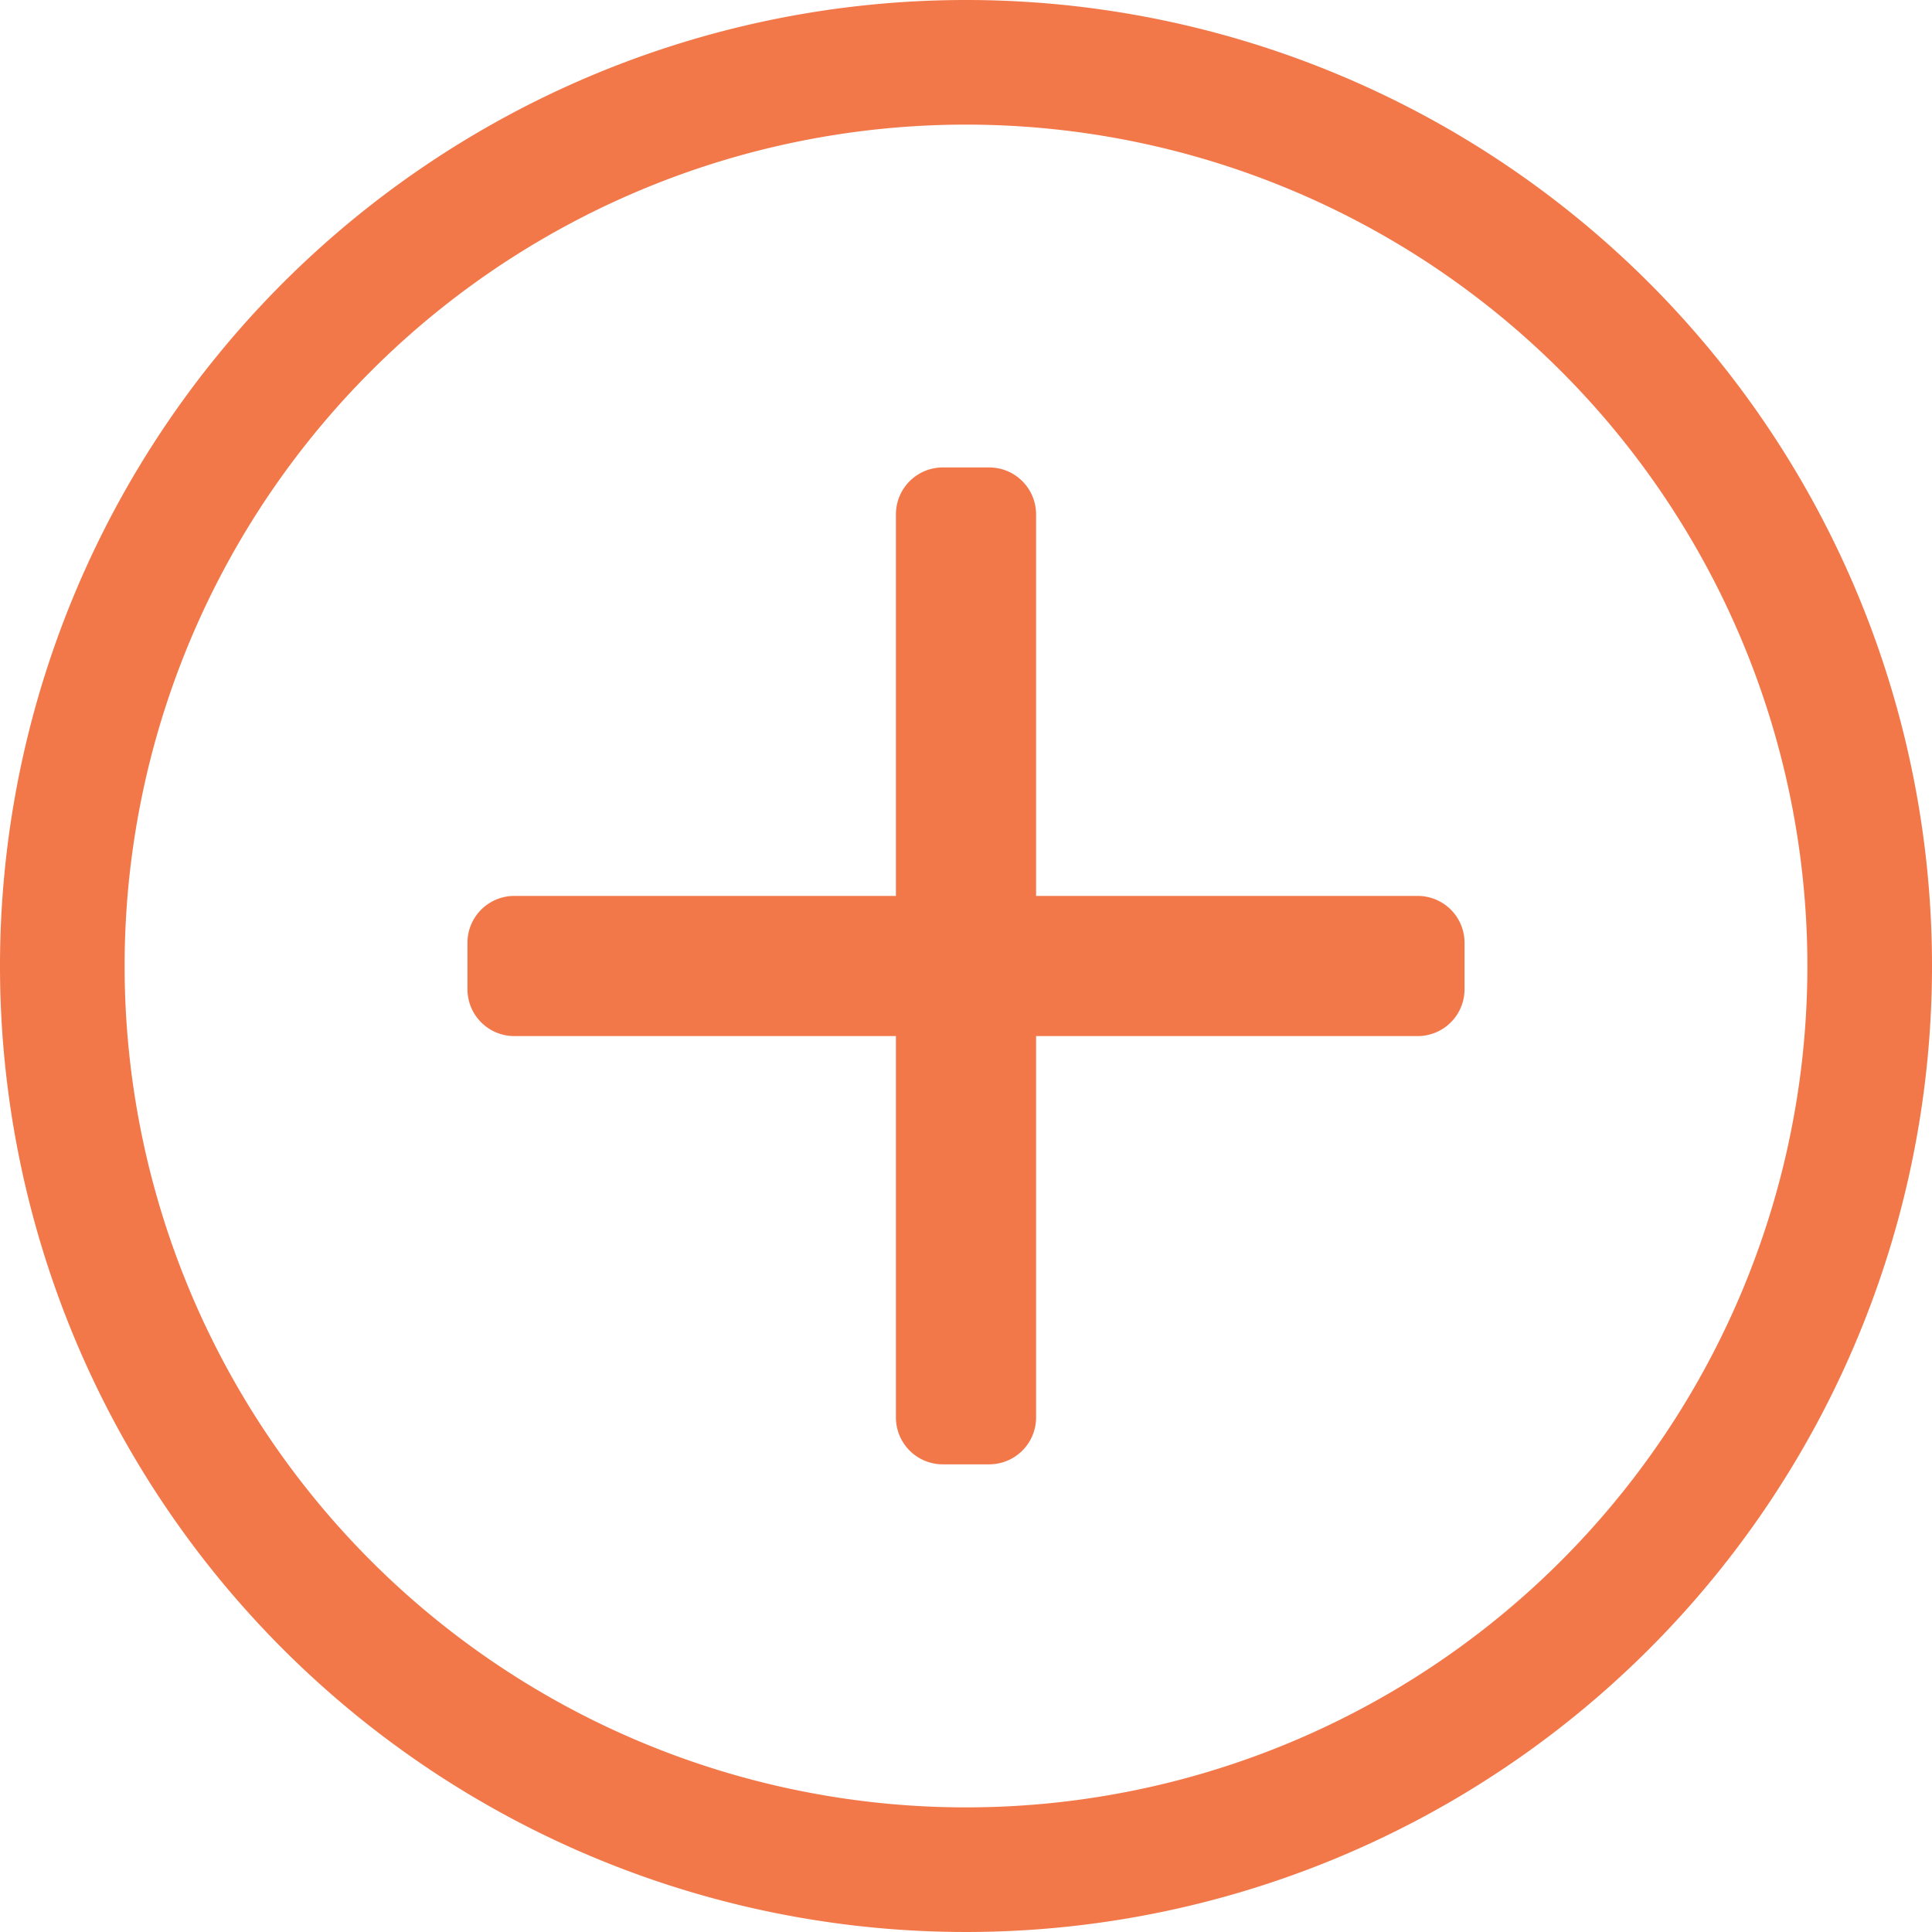 <svg xmlns="http://www.w3.org/2000/svg" width="26.712" height="26.712" viewBox="0 0 26.712 26.712">
  <path id="plus-circle-light_1_" data-name="plus-circle-light (1)" d="M28.249,21.033v.646a.648.648,0,0,1-.646.646H22.325V27.6a.648.648,0,0,1-.646.646h-.646a.648.648,0,0,1-.646-.646V22.325H15.109a.648.648,0,0,1-.646-.646v-.646a.648.648,0,0,1,.646-.646h5.278V15.109a.648.648,0,0,1,.646-.646h.646a.648.648,0,0,1,.646.646v5.278H27.6A.648.648,0,0,1,28.249,21.033Zm6.463.323A13.356,13.356,0,1,1,21.356,8,13.354,13.354,0,0,1,34.712,21.356Zm-1.723,0A11.633,11.633,0,1,0,21.356,32.989,11.632,11.632,0,0,0,32.989,21.356Z" transform="translate(-8 -8)" fill="#f2784a"/>
</svg>
